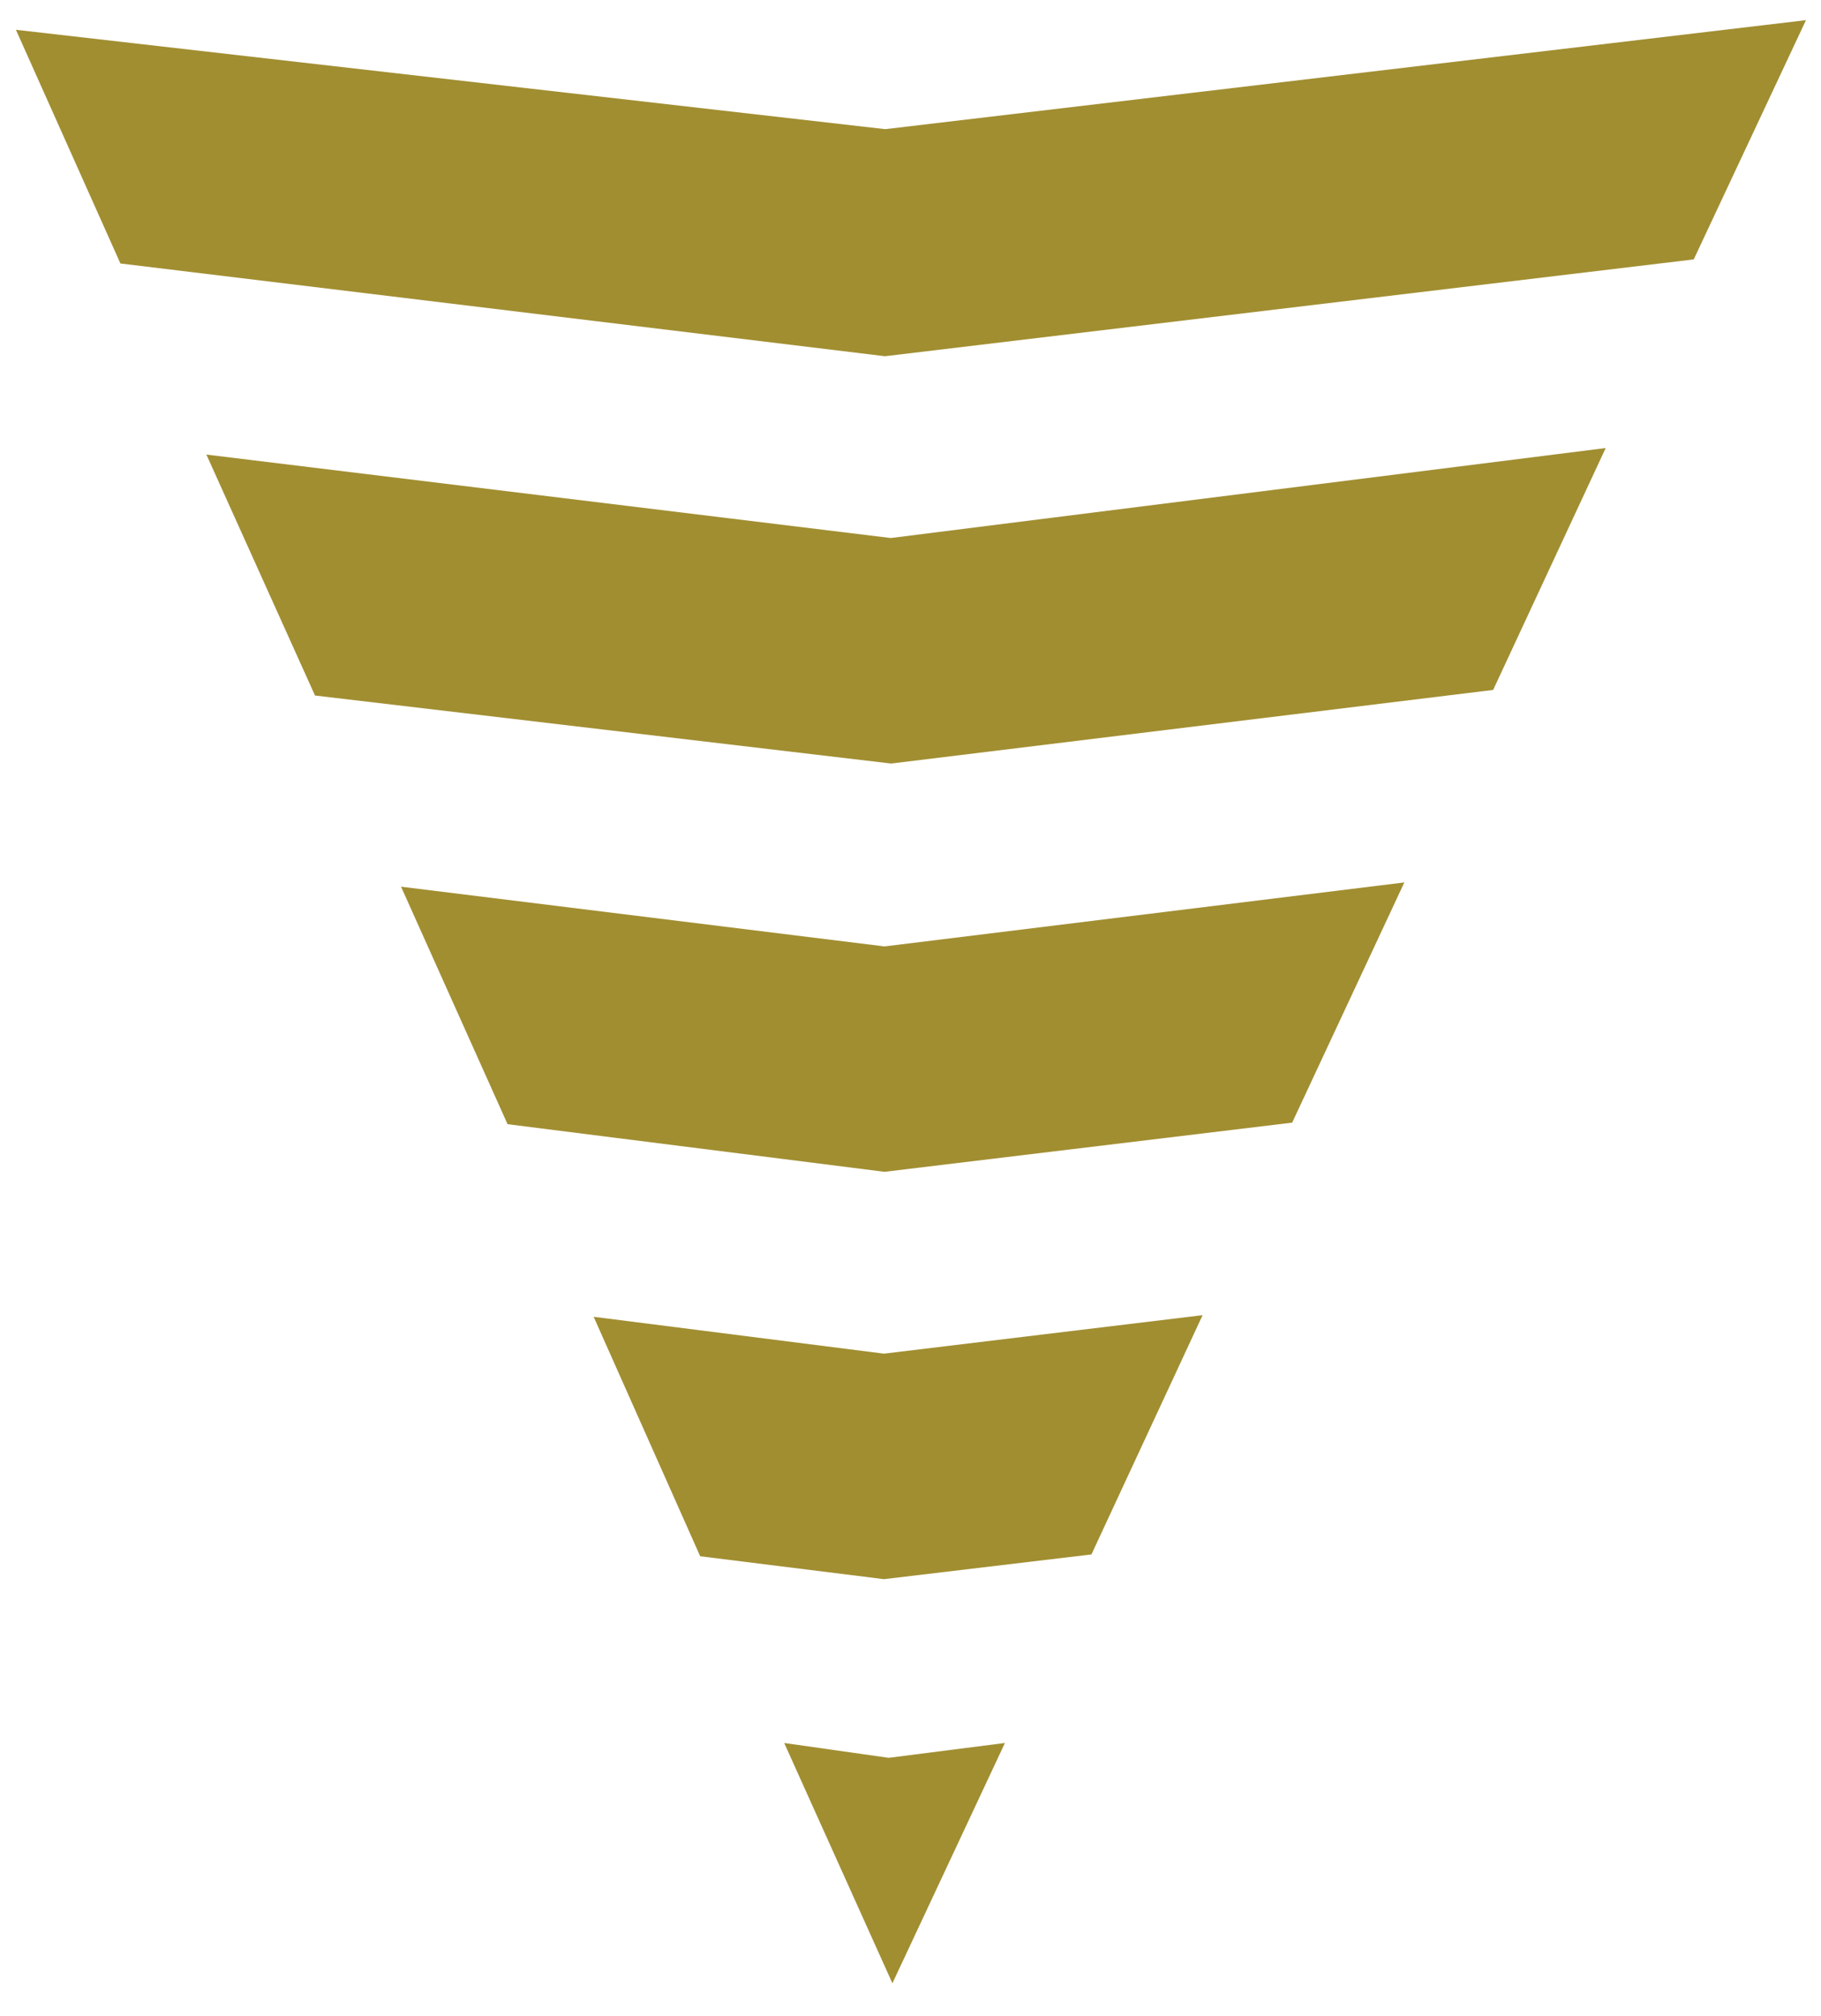 <?xml version="1.0" encoding="UTF-8" standalone="no"?>
<svg
  xmlns:dc="http://purl.org/dc/elements/1.1/"
  xmlns:cc="http://creativecommons.org/ns#"
  xmlns:rdf="http://www.w3.org/1999/02/22-rdf-syntax-ns#"
  xmlns:svg="http://www.w3.org/2000/svg"
  xmlns="http://www.w3.org/2000/svg"
  viewBox="0 0 58.75 65.026"
  height="65.026"
  width="58.75"
  xml:space="preserve"
  version="1.1"
  id="svg2">
  <defs id="defs6" />
  <g transform="matrix(1.25,0,0,-1.25,0,65.026)" id="g10">
    <g transform="translate(22.847,48.688)" id="g12">
     <path
      id="path14"
      style="fill:#a18e31;fill-opacity:1;fill-rule:nonzero;stroke:none"
      d="m 0,0 -22.436,2.564 2.697,-6.03 19.733,-2.393 20.874,2.498 2.897,6.174 L 0,0 Z" />
    </g>
    <g transform="translate(22.936,6.663)" id="g16">
      <path
        id="path18"
        style="fill:#a18e31;fill-opacity:1;fill-rule:nonzero;stroke:none"
        d="m 0,0 -2.696,0.383 2.793,-6.2 2.904,6.2 L 0,0 Z" />
    </g>
    <g transform="translate(22.999,32.319)" id="g20">
      <path
        id="path22"
        style="fill:#a18e31;fill-opacity:1;fill-rule:nonzero;stroke:none"
        d="M 0,0 -14.869,1.755 -17.672,7.972 -0.009,5.819 18.444,8.141 15.539,1.899 0,0 Z" />
    </g>
    <g transform="translate(22.829,21.784)" id="g24">
      <path
        id="path26"
        style="fill:#a18e31;fill-opacity:1;fill-rule:nonzero;stroke:none"
        d="M 0,0 -9.729,1.229 -12.478,7.357 0,5.816 13.417,7.467 10.522,1.269 0,0 Z" />
    </g>
    <g transform="translate(22.814,11.273)" id="g28">
      <path
        id="path30"
        style="fill:#a18e31;fill-opacity:1;fill-rule:nonzero;stroke:none"
        d="M 0,0 -4.742,0.591 -7.492,6.77 0,5.819 8.225,6.812 5.356,0.638 0,0 Z" />
    </g>
  </g>
</svg>
